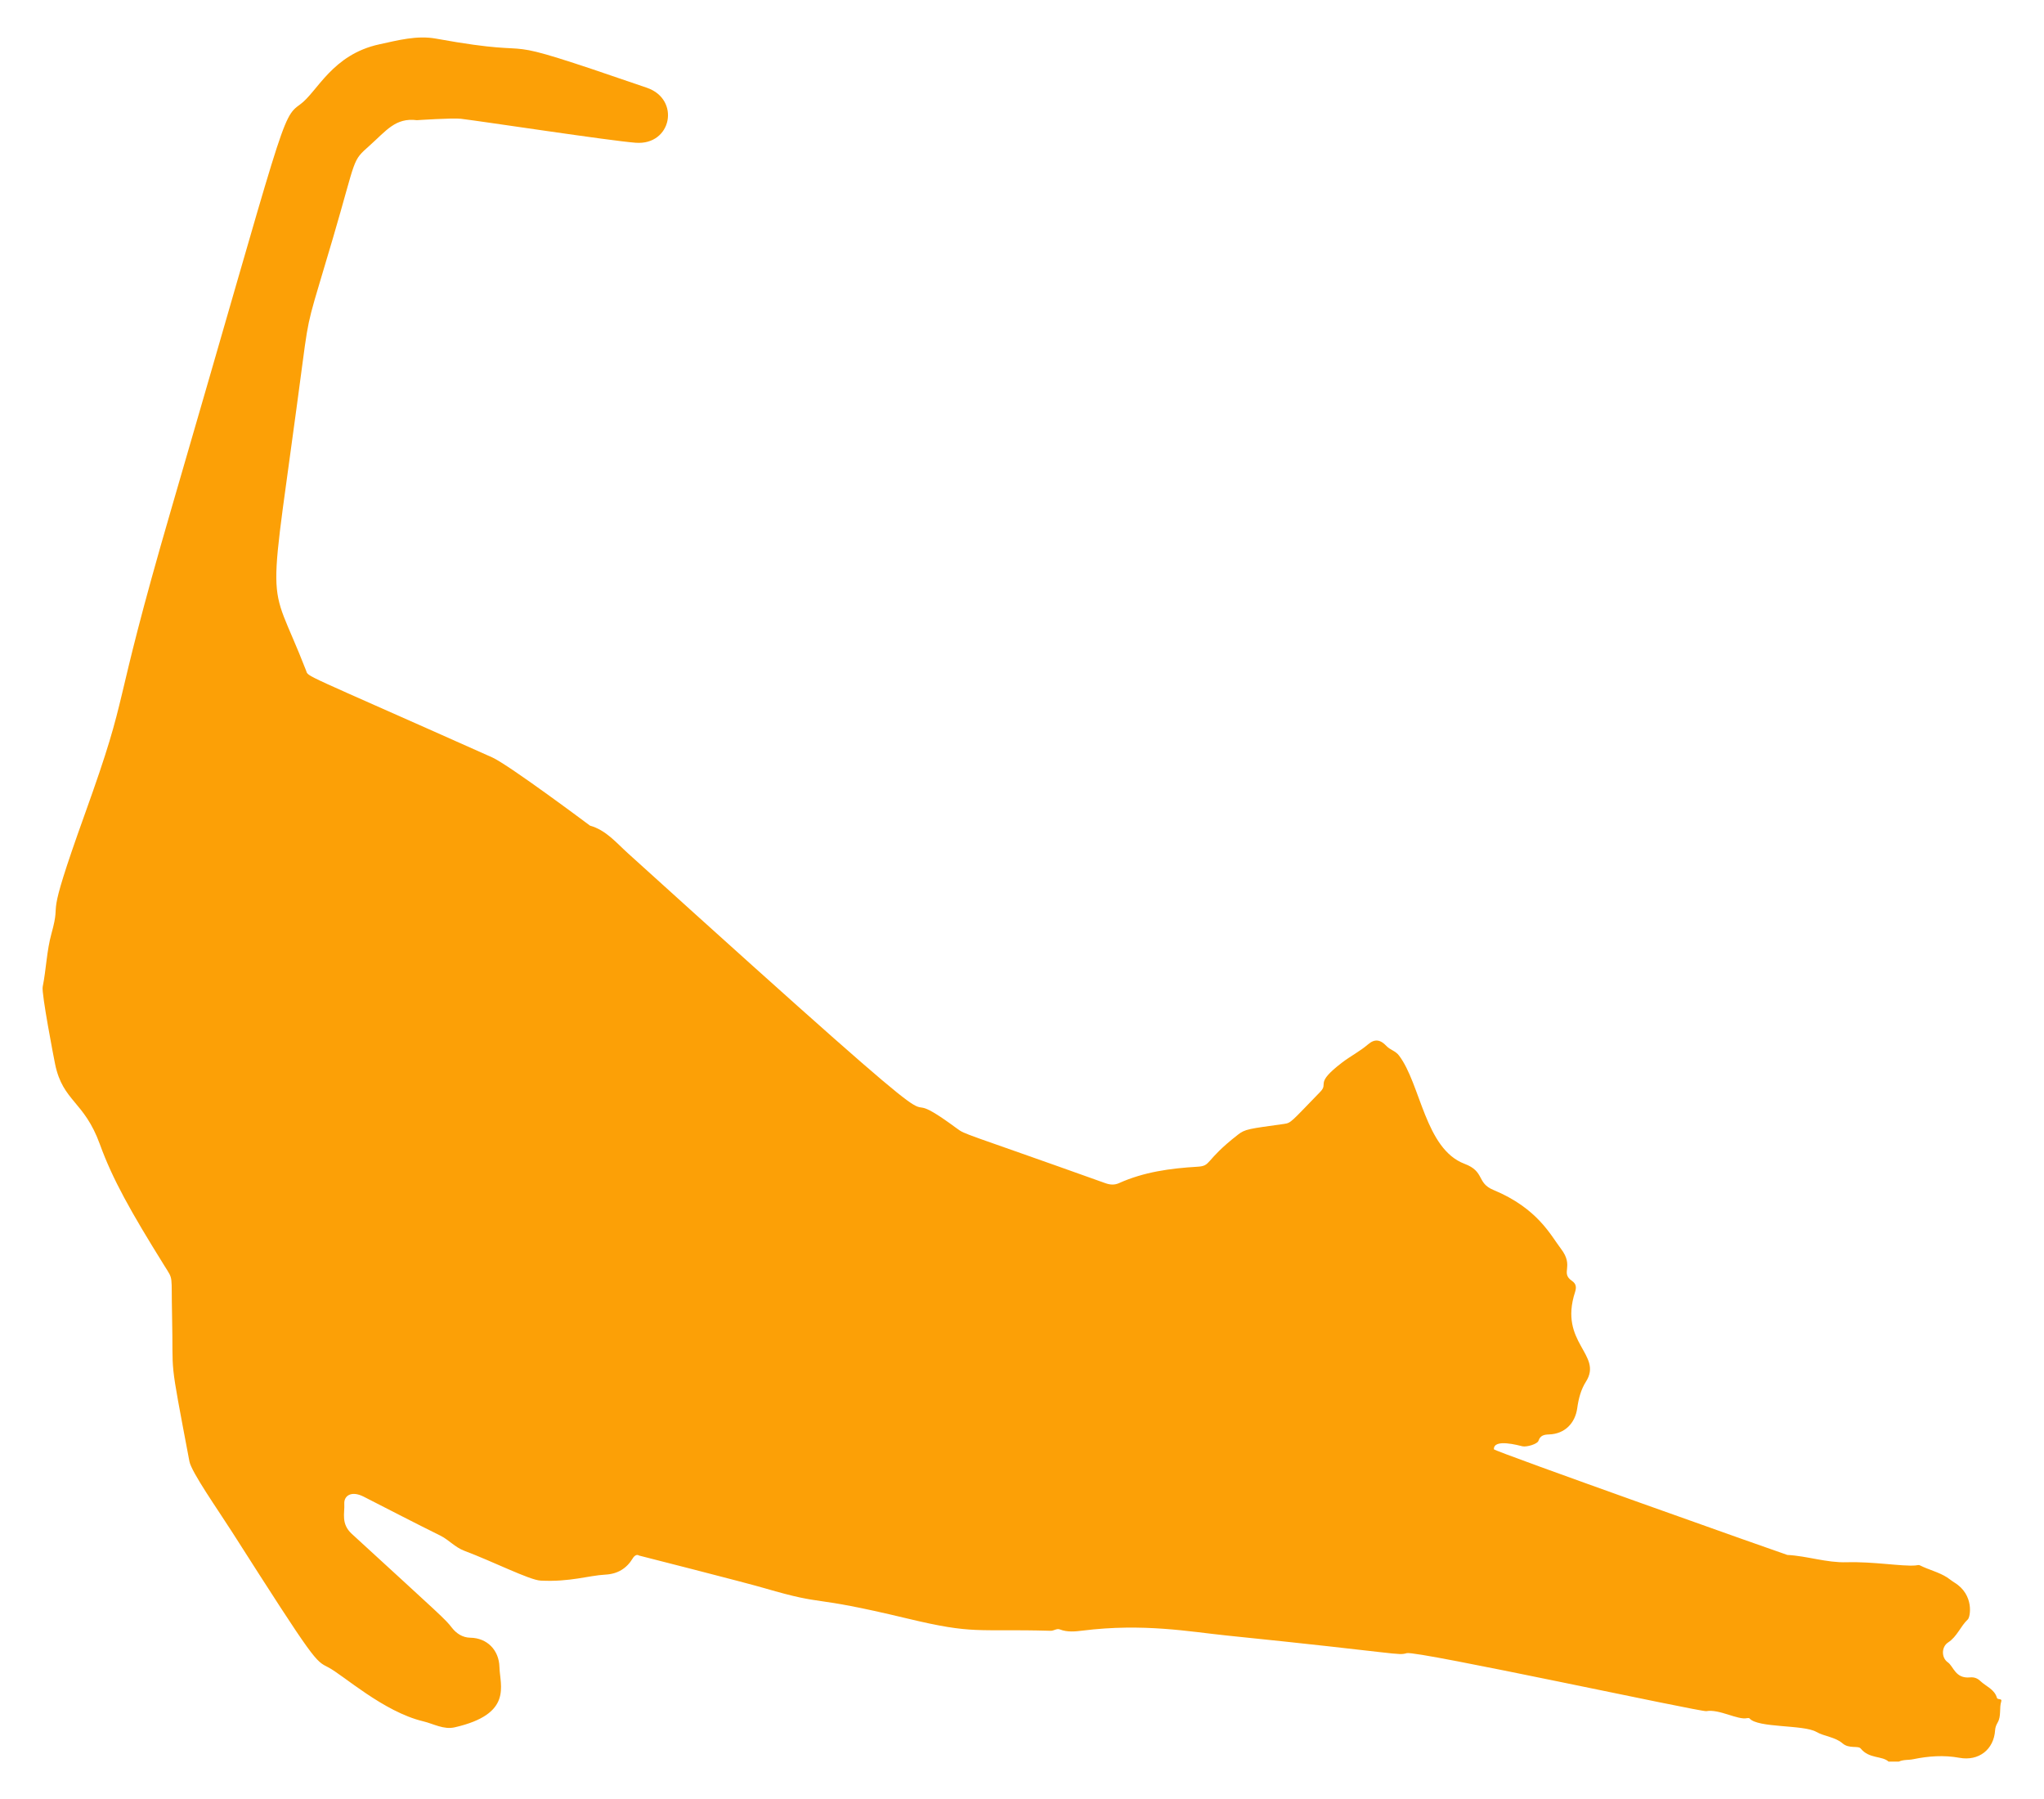 <?xml version="1.0" encoding="utf-8"?>

<!DOCTYPE svg PUBLIC "-//W3C//DTD SVG 1.1//EN" "http://www.w3.org/Graphics/SVG/1.1/DTD/svg11.dtd">
<svg version="1.1" id="Layer_1" xmlns="http://www.w3.org/2000/svg" xmlns:xlink="http://www.w3.org/1999/xlink" x="0px" y="0px"
	 viewBox="0 0 1897.135 1669.559" fill="#fca006" enable-background="new 0 0 1897.135 1669.559" xml:space="preserve">
<g>
	<path d="M1752.882,1634.779c-6.033-5.533-18.024-2.449-25.857-12.129c-2.373-2.933-10.74,0.462-16.782-4.741
		c-7.133-6.141-16.674-6.3-24.455-10.731c-11.986-6.826-54.241-3.483-61.925-12.446c-0.375-0.438-1.553-0.457-2.27-0.292
		c-8.616,1.985-25.774-8.626-37.883-6.49c-5.099,0.899-268.714-56.281-277.947-53.825c-9.011,2.397-2.784,0.44-167.49-16.396
		c-33.534-3.428-76.812-11.589-133.503-4.516c-6.99,0.872-14.121,1.577-21.052-1.091c-2.946-1.134-5.548,1.336-8.618,1.251
		c-70.014-1.935-70.399,3.625-133.002-11.393c-95.917-23.01-71.715-10.425-132.941-28.258
		c-18.829-5.484-116.176-30.211-116.176-30.211c-1.585-1.225-4.007-0.152-5.604,2.5c-5.728,9.511-14.08,14.662-25.566,15.253
		c-15.315,0.788-32.622,6.951-60.071,5.546c-10.284-0.526-44.101-17.678-70.83-27.693c-8.617-3.228-14.405-10.227-22.423-14.182
		c-23.762-11.723-47.272-23.959-70.88-35.994c-11.721-5.975-18.462-0.691-18.046,6.557c0.5,8.698-3.341,18.487,7.014,27.987
		c84.178,77.231,86.367,78.68,92.927,87.132c3.777,4.866,9.498,9.081,17.024,9.187c15.639,0.219,26.634,11.507,27.03,27.178
		c0.437,17.312,12.662,43.553-41.443,55.967c-10.365,2.378-19.641-3.249-29.357-5.576c-36.975-8.854-74.314-43.002-88.063-50.059
		c-12.091-6.205-11.794-4.137-89.087-125.334c-13.377-20.975-37.9-55.766-39.796-65.805
		c-19.484-103.121-14.739-75.339-16.114-135.646c-0.885-38.809,1.537-32.053-7.045-45.836
		c-31.39-50.419-48.226-80.468-59.959-112.829c-14.576-40.201-34.259-39.498-41.51-74.17c-1.232-5.89-12.771-65.92-11.572-71.859
		c3.314-16.419,3.674-33.301,8.176-49.551c10.31-37.217-8.314-1.489,31.099-111.219c43.616-121.431,21.723-82.35,80.013-282.449
		c106.001-363.887,101.96-362.952,119.703-375.751c15.988-11.533,29.509-46.25,73.613-55.765
		c17.205-3.712,34.748-8.469,52.417-5.264C519.027,56.59,439.6,26.108,600.435,81.455c31.329,10.781,23.021,53.629-10.514,51.012
		c-24.503-1.912-140.424-19.593-162.148-22.247c-7.506-0.917-40.773,1.318-40.827,1.311c-19.885-2.527-28.451,9.795-43.901,23.571
		c-16.722,14.909-11.745,9.894-33.994,85.766c-22.324,76.129-21.97,68.425-28.172,115.506
		c-32.567,247.213-33.587,191.14,3.169,285.797c2.535,6.529-7.824,0.102,172.751,80.675c15.384,6.864,90.791,63.329,90.791,63.329
		c14.847,4.184,24.347,15.812,35.09,25.536c367.205,332.351,222.009,194.013,305.363,255.431c8.374,6.17,3.841,2.91,137.905,50.844
		c4.367,1.561,8.458,1.848,12.639-0.032c23.131-10.397,47.743-13.749,72.73-15.22c13.442-0.792,6.032-5.093,37.629-29.717
		c6.753-5.263,10.086-5.45,42.86-10.015c6.594-0.919,6.382-1.77,33.68-29.891c8.032-8.274-5.845-7.075,20.058-26.975
		c7.798-5.99,16.657-10.464,24.22-16.977c6.221-5.357,11.501-4.434,17.075,1.542c3.356,3.597,8.348,4.478,11.612,8.781
		c20.279,26.73,24.205,86.734,60.906,100.563c19,7.159,10.934,17.669,26.728,24.224c41.23,17.108,53.284,42.265,62.702,54.571
		c12.657,16.537-0.894,22.119,10.172,29.775c3.943,2.728,4.403,5.866,2.863,10.623c-15.237,47.042,26.209,57.678,10.18,82.927
		c-4.771,7.515-6.897,15.995-8.086,24.579c-1.962,14.162-11.698,23.902-25.988,24.401c-4.744,0.166-8.275,0.789-10.026,5.974
		c-1.016,3.009-10.903,5.895-14.795,5.054c-3.276-0.708-26.879-7.532-26.567,2.758c0.054,1.79,271.454,98.005,272.348,98.051
		c18.52,0.954,36.285,7.344,55.127,6.789c24.591-0.725,51.643,4.014,63.792,2.977c1.378-0.118,3.033-0.674,4.102-0.129
		c8.223,4.193,17.414,6.203,25.256,11.209c2.321,1.482,4.418,3.323,6.767,4.754c18.672,11.37,14.852,32.016,12.535,34.192
		c-6.883,6.462-10.025,16.038-18.322,21.412c-6.331,4.101-6.354,14.216-0.302,18.44c5.393,3.764,6.899,15.297,20.583,14.004
		c3.916-0.37,6.876,0.769,9.62,3.367c5.313,5.03,13.108,7.587,15.404,15.617c0.58,2.031,4.949,0.302,4.041,3.148
		c-2.064,6.464,0.169,13.604-3.366,19.729c-1.302,2.256-2.213,4.496-2.384,7.197c-1.134,17.919-15.197,28.844-33.135,25.548
		c-14.43-2.651-28.692-1.597-42.88,1.325c-4.435,0.913-9.116,0.225-13.348,2.223
		C1759.213,1634.779,1756.047,1634.779,1752.882,1634.779z"/>
</g>
</svg>
